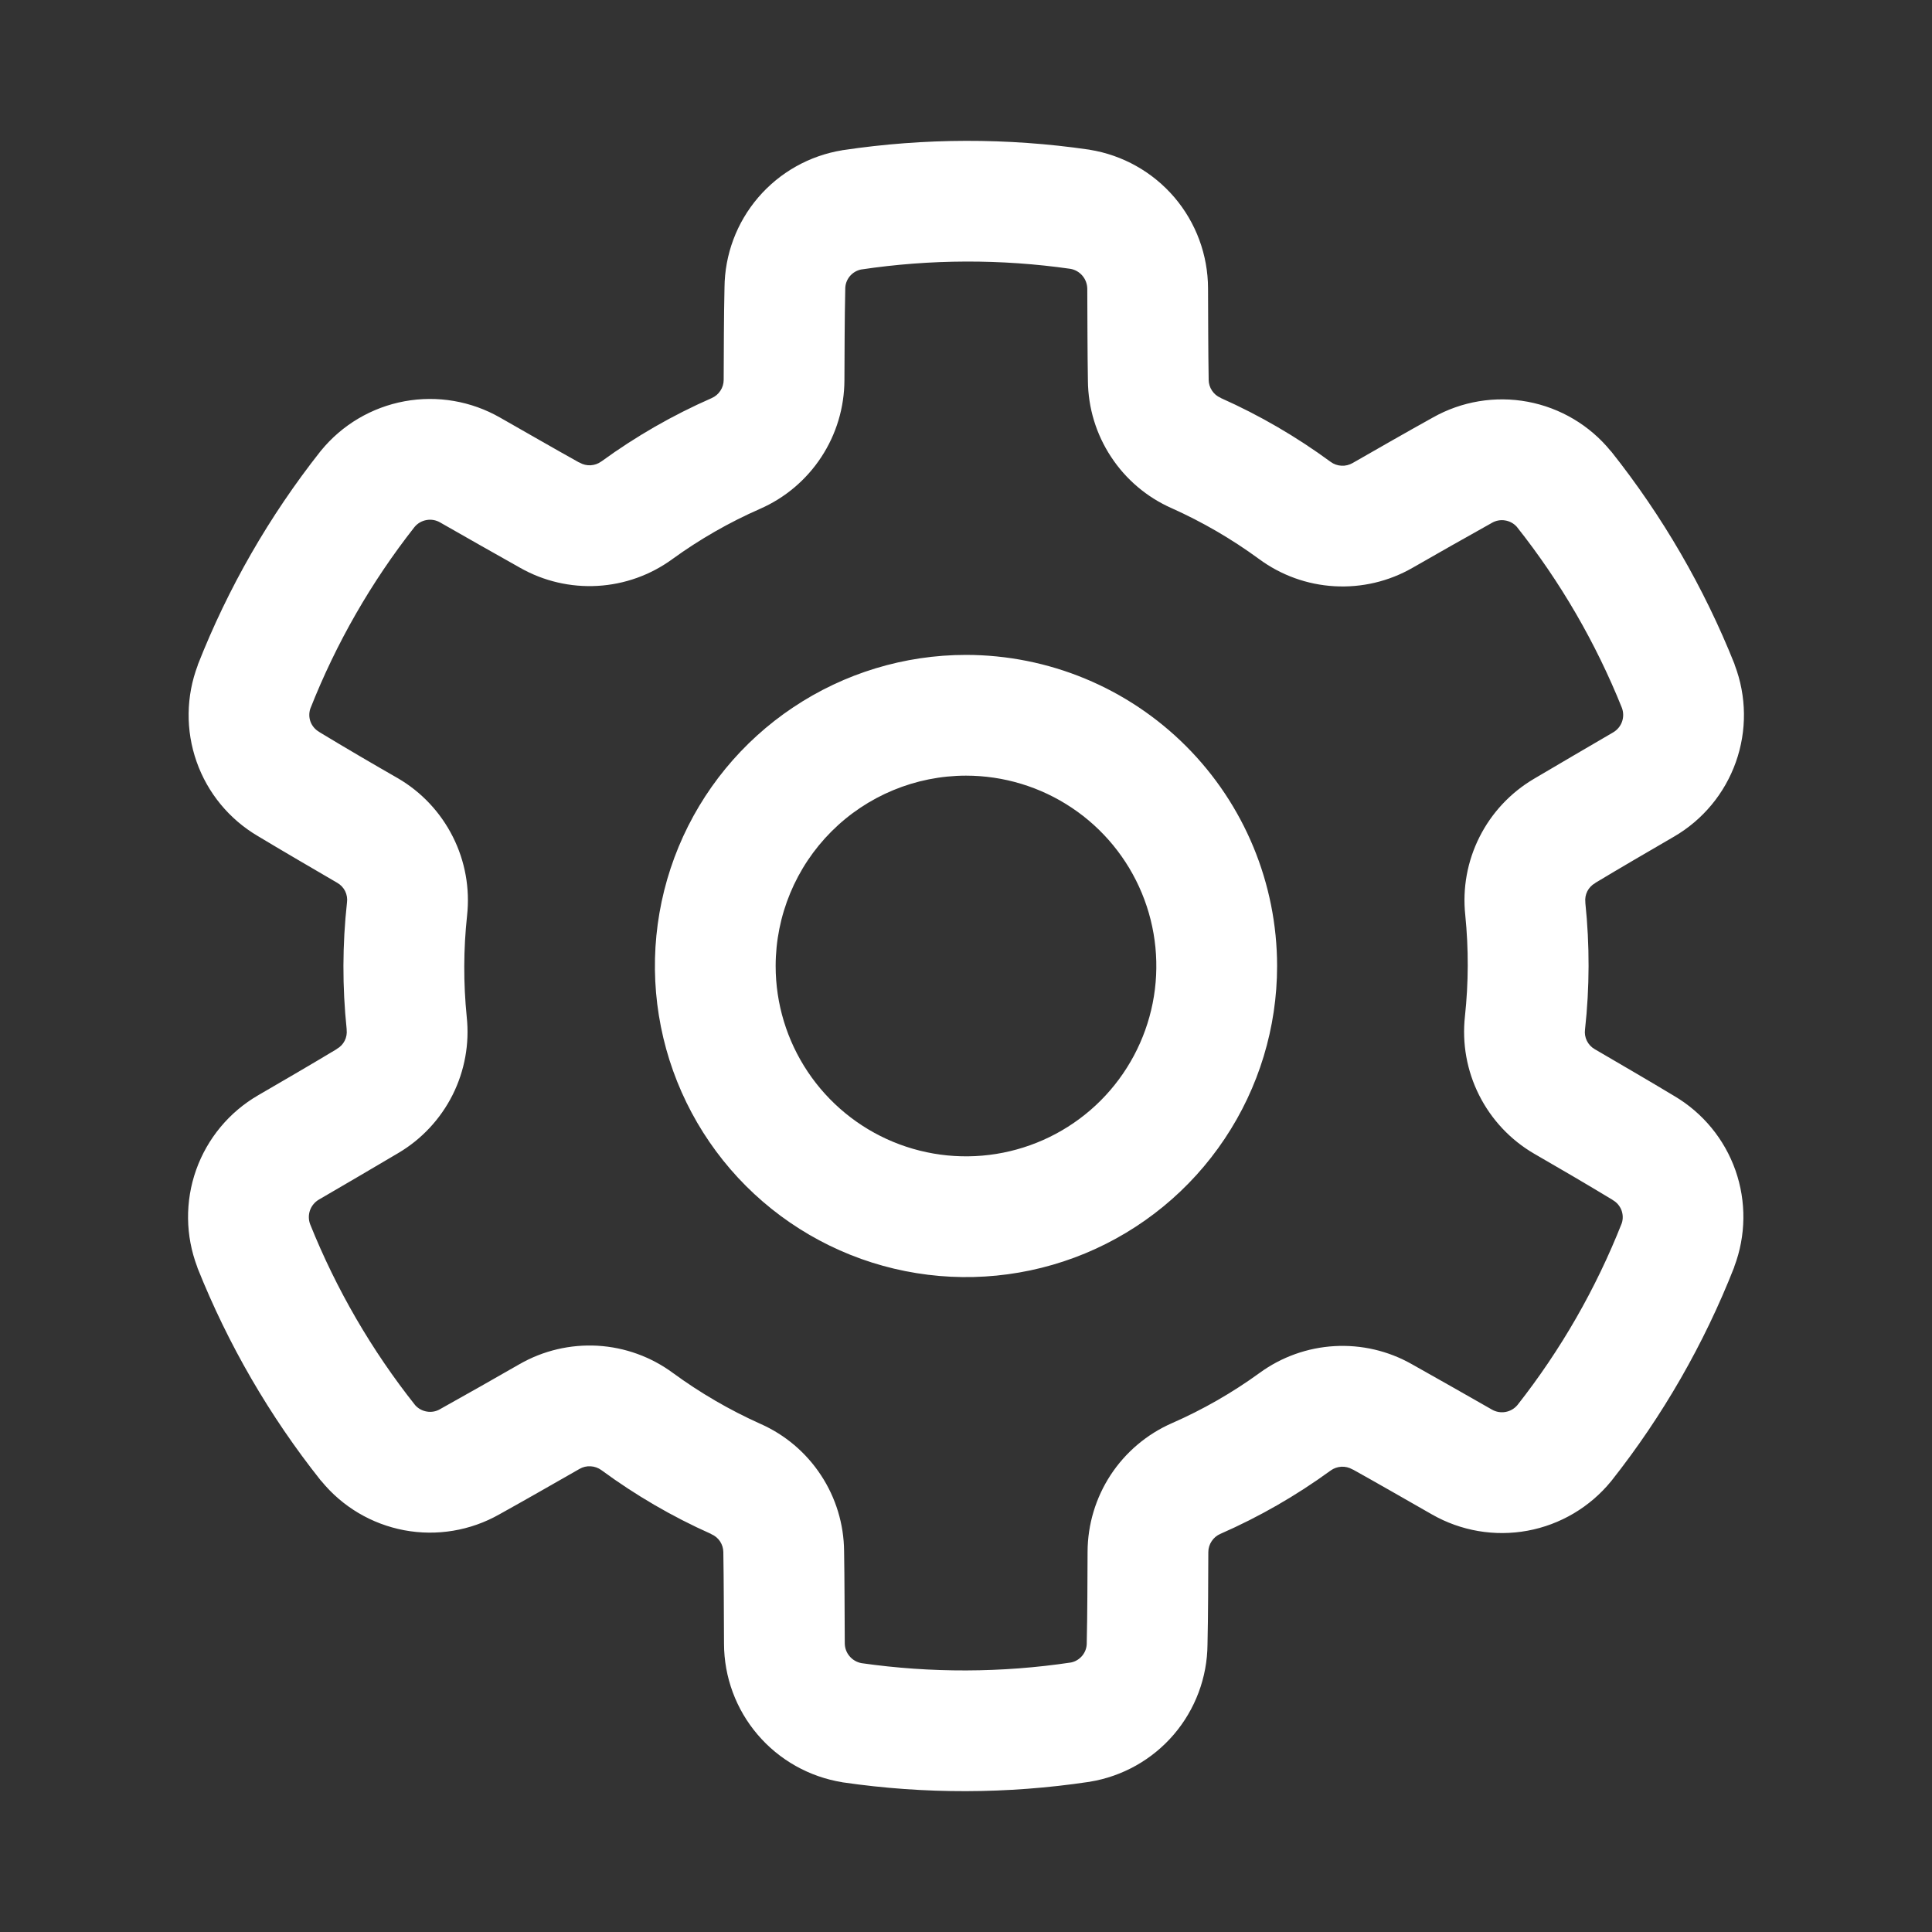 <svg width="40" height="40" viewBox="0 0 40 40" fill="none" xmlns="http://www.w3.org/2000/svg">
<rect x="0" y="0" width="40" height="40" fill="#333333" stroke="none"/>
<path fill-rule="evenodd" clip-rule="evenodd" d="M25.011 5.969C25.009 5.278 24.762 4.61 24.314 4.085C23.865 3.56 23.244 3.211 22.563 3.101C22.556 3.098 22.549 3.097 22.542 3.097C20.855 2.852 19.141 2.856 17.455 3.108C17.449 3.107 17.443 3.108 17.438 3.111C16.761 3.221 16.145 3.567 15.699 4.087C15.252 4.608 15.005 5.269 15 5.955C14.986 6.566 14.986 7.281 14.983 7.864C14.983 7.945 14.959 8.024 14.914 8.091C14.87 8.158 14.807 8.211 14.733 8.243C13.93 8.595 13.167 9.033 12.458 9.549C12.455 9.549 12.451 9.552 12.448 9.555C12.384 9.602 12.308 9.628 12.229 9.633C12.15 9.637 12.072 9.619 12.004 9.58C11.997 9.576 11.993 9.573 11.986 9.573C11.486 9.295 10.879 8.944 10.354 8.646C9.755 8.303 9.054 8.183 8.375 8.308C7.696 8.433 7.083 8.795 6.646 9.33C6.639 9.337 6.635 9.344 6.632 9.347C5.575 10.686 4.721 12.173 4.097 13.76C4.097 13.764 4.094 13.767 4.094 13.774C3.851 14.415 3.842 15.122 4.07 15.769C4.297 16.416 4.746 16.961 5.337 17.309C5.861 17.625 6.479 17.983 6.983 18.278C7.053 18.318 7.11 18.378 7.146 18.45C7.181 18.523 7.195 18.604 7.184 18.684C7.088 19.555 7.086 20.434 7.177 21.305V21.319C7.186 21.398 7.172 21.477 7.136 21.548C7.1 21.618 7.045 21.676 6.976 21.715C6.972 21.72 6.967 21.723 6.962 21.726C6.472 22.021 5.865 22.375 5.344 22.677C4.747 23.023 4.292 23.571 4.061 24.221C3.83 24.872 3.838 25.584 4.083 26.229C4.087 26.236 4.087 26.246 4.09 26.253C4.722 27.837 5.582 29.319 6.642 30.653L6.653 30.663C7.087 31.195 7.694 31.555 8.369 31.682C9.043 31.808 9.74 31.692 10.337 31.354C10.875 31.055 11.493 30.701 11.997 30.413C12.067 30.372 12.147 30.353 12.228 30.358C12.308 30.362 12.386 30.39 12.451 30.437C13.158 30.957 13.918 31.4 14.719 31.757L14.729 31.764C14.802 31.795 14.864 31.847 14.908 31.913C14.951 31.979 14.975 32.056 14.976 32.135V32.153C14.986 32.726 14.986 33.427 14.99 34.031C14.991 34.722 15.238 35.39 15.687 35.915C16.135 36.44 16.756 36.789 17.438 36.899C17.444 36.902 17.451 36.903 17.458 36.903C19.145 37.148 20.859 37.144 22.545 36.892C22.551 36.893 22.557 36.892 22.562 36.889C23.239 36.779 23.855 36.433 24.301 35.913C24.747 35.392 24.995 34.731 25 34.045C25.014 33.434 25.014 32.719 25.017 32.135C25.017 32.055 25.041 31.976 25.086 31.909C25.13 31.841 25.193 31.789 25.267 31.757C26.07 31.405 26.833 30.967 27.542 30.451C27.545 30.451 27.549 30.448 27.552 30.444C27.616 30.398 27.692 30.372 27.771 30.367C27.85 30.363 27.928 30.381 27.997 30.42C28.004 30.424 28.007 30.427 28.014 30.427C28.514 30.705 29.122 31.055 29.646 31.354C30.245 31.697 30.946 31.817 31.625 31.692C32.304 31.567 32.917 31.204 33.354 30.67C33.361 30.663 33.365 30.656 33.368 30.653C34.425 29.314 35.279 27.827 35.903 26.24C35.903 26.236 35.906 26.233 35.906 26.226C36.149 25.584 36.158 24.878 35.931 24.231C35.703 23.584 35.254 23.039 34.663 22.691C34.139 22.375 33.521 22.017 33.017 21.722C32.947 21.682 32.891 21.622 32.855 21.55C32.819 21.477 32.805 21.396 32.816 21.316C32.912 20.445 32.914 19.566 32.823 18.694V18.68C32.814 18.602 32.828 18.523 32.864 18.452C32.9 18.382 32.956 18.323 33.024 18.285C33.028 18.28 33.033 18.277 33.038 18.274C33.528 17.979 34.136 17.625 34.656 17.323C35.254 16.976 35.708 16.429 35.939 15.778C36.17 15.128 36.162 14.416 35.917 13.771C35.913 13.764 35.913 13.753 35.91 13.746C35.278 12.163 34.418 10.681 33.358 9.347L33.347 9.337C32.913 8.805 32.306 8.445 31.631 8.318C30.957 8.192 30.26 8.308 29.663 8.646C29.125 8.944 28.507 9.299 28.004 9.587C27.934 9.627 27.853 9.647 27.773 9.642C27.692 9.638 27.614 9.61 27.549 9.562C26.842 9.043 26.082 8.6 25.281 8.243L25.271 8.236C25.198 8.205 25.136 8.153 25.093 8.087C25.049 8.021 25.025 7.944 25.024 7.864V7.847C25.014 7.274 25.014 6.573 25.011 5.969ZM22.511 5.976V5.979C22.514 6.59 22.514 7.302 22.524 7.885C22.529 8.445 22.695 8.991 23.003 9.458C23.31 9.926 23.745 10.295 24.257 10.521C24.895 10.807 25.502 11.16 26.066 11.573C26.521 11.909 27.063 12.105 27.627 12.137C28.191 12.17 28.753 12.038 29.243 11.757C29.74 11.472 30.351 11.125 30.875 10.833C30.881 10.831 30.887 10.827 30.892 10.823C30.974 10.777 31.07 10.759 31.162 10.775C31.255 10.79 31.34 10.836 31.403 10.906C32.306 12.044 33.039 13.308 33.58 14.656C33.614 14.748 33.615 14.85 33.582 14.943C33.549 15.035 33.484 15.113 33.399 15.163C32.872 15.472 32.254 15.83 31.753 16.128C31.272 16.413 30.882 16.83 30.631 17.33C30.379 17.83 30.277 18.392 30.337 18.948C30.407 19.644 30.405 20.346 30.33 21.042C30.268 21.603 30.37 22.171 30.624 22.675C30.878 23.18 31.273 23.601 31.761 23.885C32.257 24.17 32.861 24.524 33.379 24.837L33.392 24.847C33.474 24.894 33.536 24.967 33.57 25.054C33.603 25.141 33.606 25.238 33.577 25.326C33.043 26.679 32.316 27.947 31.417 29.09C31.354 29.165 31.266 29.216 31.17 29.233C31.073 29.25 30.974 29.233 30.889 29.184C30.358 28.882 29.74 28.528 29.229 28.243C28.742 27.967 28.187 27.838 27.628 27.87C27.07 27.902 26.532 28.094 26.08 28.424C25.514 28.835 24.905 29.184 24.264 29.465C23.746 29.692 23.305 30.065 22.995 30.537C22.685 31.01 22.519 31.563 22.517 32.128C22.514 32.698 22.514 33.399 22.5 34.003V34.021C22.5 34.115 22.467 34.206 22.408 34.278C22.348 34.351 22.266 34.401 22.174 34.42C20.736 34.635 19.276 34.639 17.837 34.434C17.741 34.416 17.653 34.366 17.59 34.291C17.526 34.217 17.491 34.122 17.49 34.024V34.021C17.486 33.41 17.486 32.698 17.476 32.114C17.471 31.555 17.305 31.009 16.997 30.542C16.69 30.074 16.255 29.705 15.743 29.479C15.105 29.193 14.499 28.84 13.934 28.427C13.48 28.091 12.937 27.895 12.373 27.862C11.809 27.83 11.247 27.962 10.757 28.243C10.261 28.528 9.649 28.875 9.125 29.167C9.119 29.169 9.113 29.173 9.108 29.177C9.026 29.224 8.931 29.241 8.838 29.225C8.745 29.21 8.66 29.164 8.597 29.094C7.694 27.956 6.961 26.692 6.42 25.344C6.386 25.251 6.386 25.15 6.418 25.058C6.452 24.965 6.516 24.887 6.601 24.837C7.129 24.528 7.747 24.17 8.247 23.872C8.729 23.587 9.118 23.17 9.37 22.67C9.621 22.17 9.723 21.608 9.663 21.052C9.593 20.356 9.595 19.654 9.67 18.958C9.732 18.397 9.63 17.829 9.376 17.325C9.122 16.82 8.728 16.399 8.24 16.114C7.743 15.83 7.139 15.476 6.622 15.163L6.608 15.153C6.527 15.106 6.464 15.033 6.43 14.946C6.397 14.859 6.395 14.762 6.424 14.674C6.957 13.321 7.684 12.053 8.583 10.91C8.646 10.834 8.734 10.784 8.83 10.767C8.927 10.749 9.026 10.767 9.111 10.816C9.642 11.118 10.261 11.472 10.771 11.757C11.258 12.033 11.814 12.162 12.372 12.13C12.931 12.098 13.468 11.906 13.92 11.576C14.487 11.165 15.095 10.816 15.736 10.535C16.254 10.308 16.695 9.935 17.005 9.462C17.315 8.99 17.481 8.437 17.483 7.871C17.486 7.302 17.486 6.601 17.5 5.996V5.979C17.5 5.885 17.533 5.794 17.592 5.722C17.652 5.649 17.735 5.599 17.826 5.58C19.264 5.365 20.725 5.36 22.163 5.566C22.26 5.583 22.347 5.634 22.41 5.708C22.474 5.783 22.509 5.878 22.511 5.976ZM20 13.559C18.726 13.559 17.481 13.937 16.422 14.645C15.362 15.352 14.537 16.358 14.049 17.535C13.562 18.712 13.434 20.007 13.683 21.256C13.931 22.506 14.545 23.654 15.445 24.555C16.346 25.455 17.494 26.069 18.743 26.317C19.993 26.566 21.288 26.438 22.465 25.951C23.642 25.463 24.648 24.638 25.355 23.578C26.063 22.519 26.441 21.274 26.441 20C26.44 18.292 25.762 16.654 24.554 15.446C23.346 14.238 21.708 13.56 20 13.559ZM20 16.059C20.779 16.059 21.541 16.29 22.189 16.723C22.838 17.156 23.343 17.772 23.641 18.492C23.939 19.212 24.017 20.004 23.865 20.769C23.713 21.533 23.338 22.235 22.787 22.787C22.236 23.338 21.533 23.713 20.769 23.865C20.005 24.017 19.212 23.939 18.492 23.641C17.772 23.343 17.156 22.837 16.723 22.189C16.29 21.541 16.059 20.779 16.059 20C16.06 18.955 16.476 17.953 17.215 17.214C17.953 16.476 18.955 16.06 20 16.059Z" fill="white"/>
</svg>
